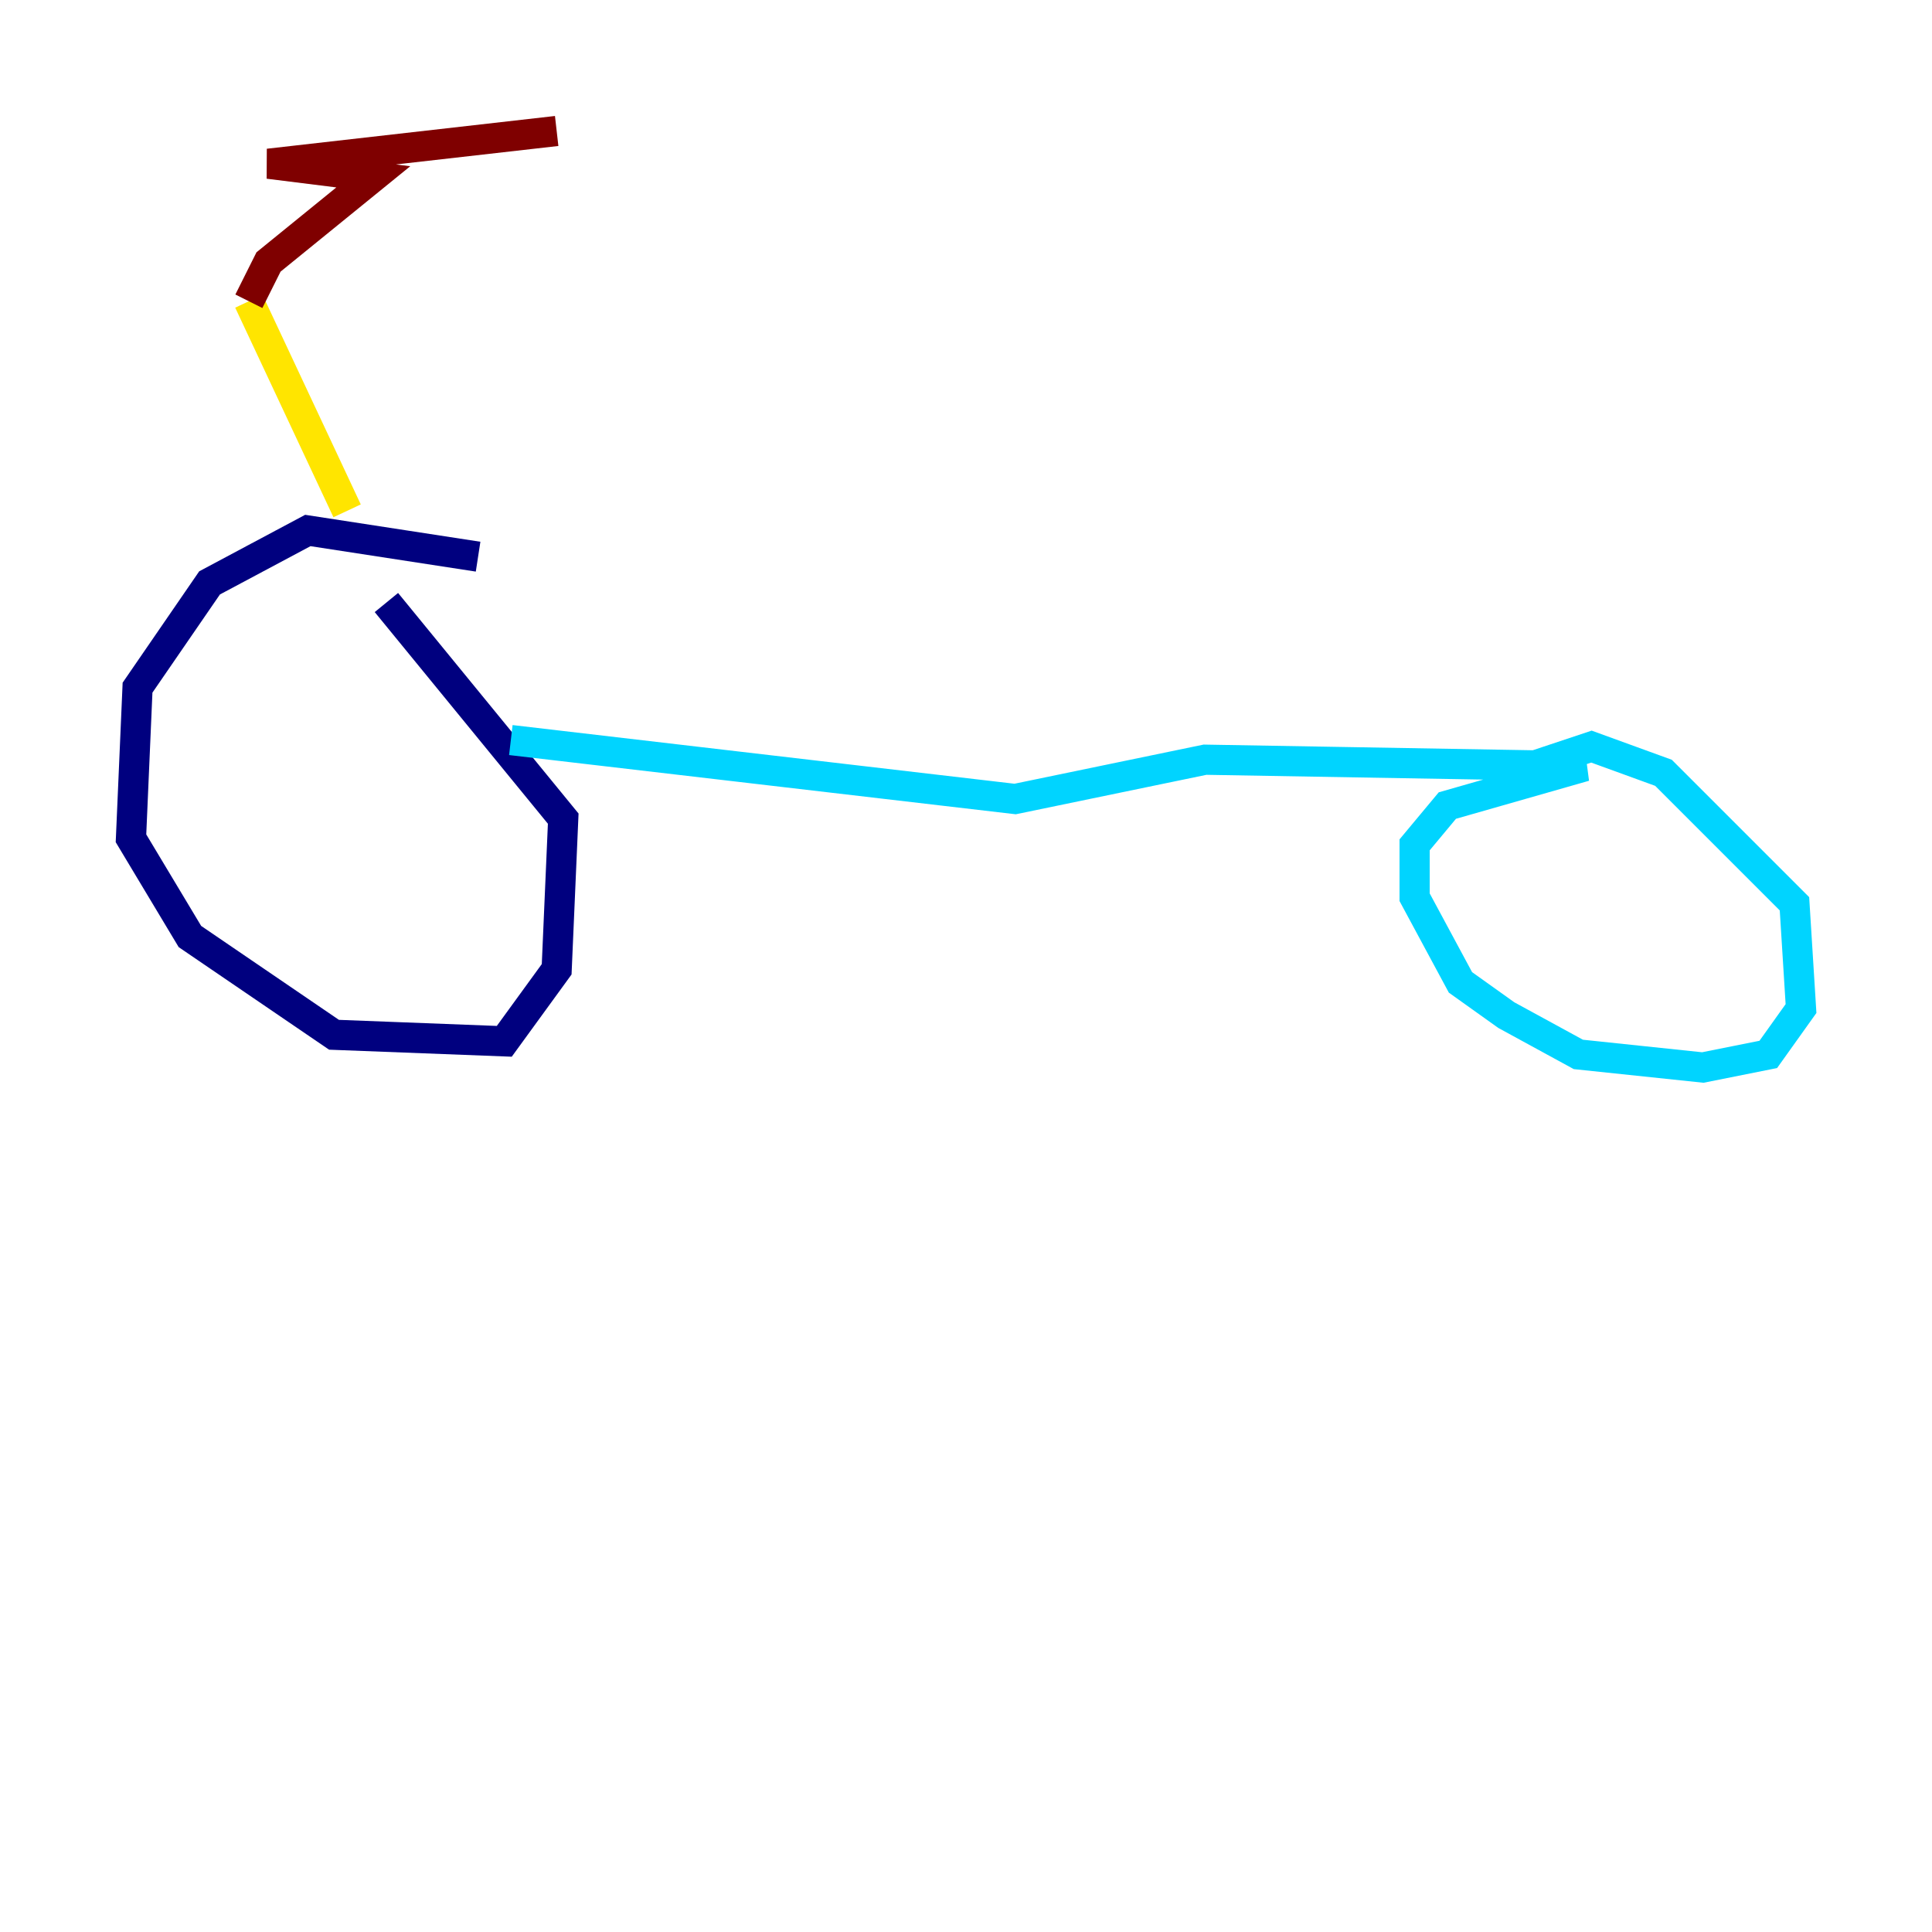 <?xml version="1.0" encoding="utf-8" ?>
<svg baseProfile="tiny" height="128" version="1.2" viewBox="0,0,128,128" width="128" xmlns="http://www.w3.org/2000/svg" xmlns:ev="http://www.w3.org/2001/xml-events" xmlns:xlink="http://www.w3.org/1999/xlink"><defs /><polyline fill="none" points="31.675,36.881 20.393,35.146 13.885,38.617 9.112,45.559 8.678,55.539 12.583,62.047 22.129,68.556 33.41,68.99 36.881,64.217 37.315,54.237 25.6,39.919" stroke="#00007f" stroke-width="2" /><polyline fill="none" points="33.844,49.031 67.254,52.936 79.837,50.332 105.003,50.766 95.891,53.37 93.722,55.973 93.722,59.444 96.759,65.085 99.797,67.254 104.57,69.858 112.814,70.725 117.153,69.858 119.322,66.82 118.888,59.878 110.21,51.2 105.437,49.464 101.532,50.766" stroke="#00d4ff" stroke-width="2" /><polyline fill="none" points="22.997,33.844 16.488,19.959" stroke="#ffe500" stroke-width="2" /><polyline fill="none" points="16.488,19.959 17.79,17.356 24.732,11.715 17.79,10.848 36.881,8.678" stroke="#7f0000" stroke-width="2" /></svg>